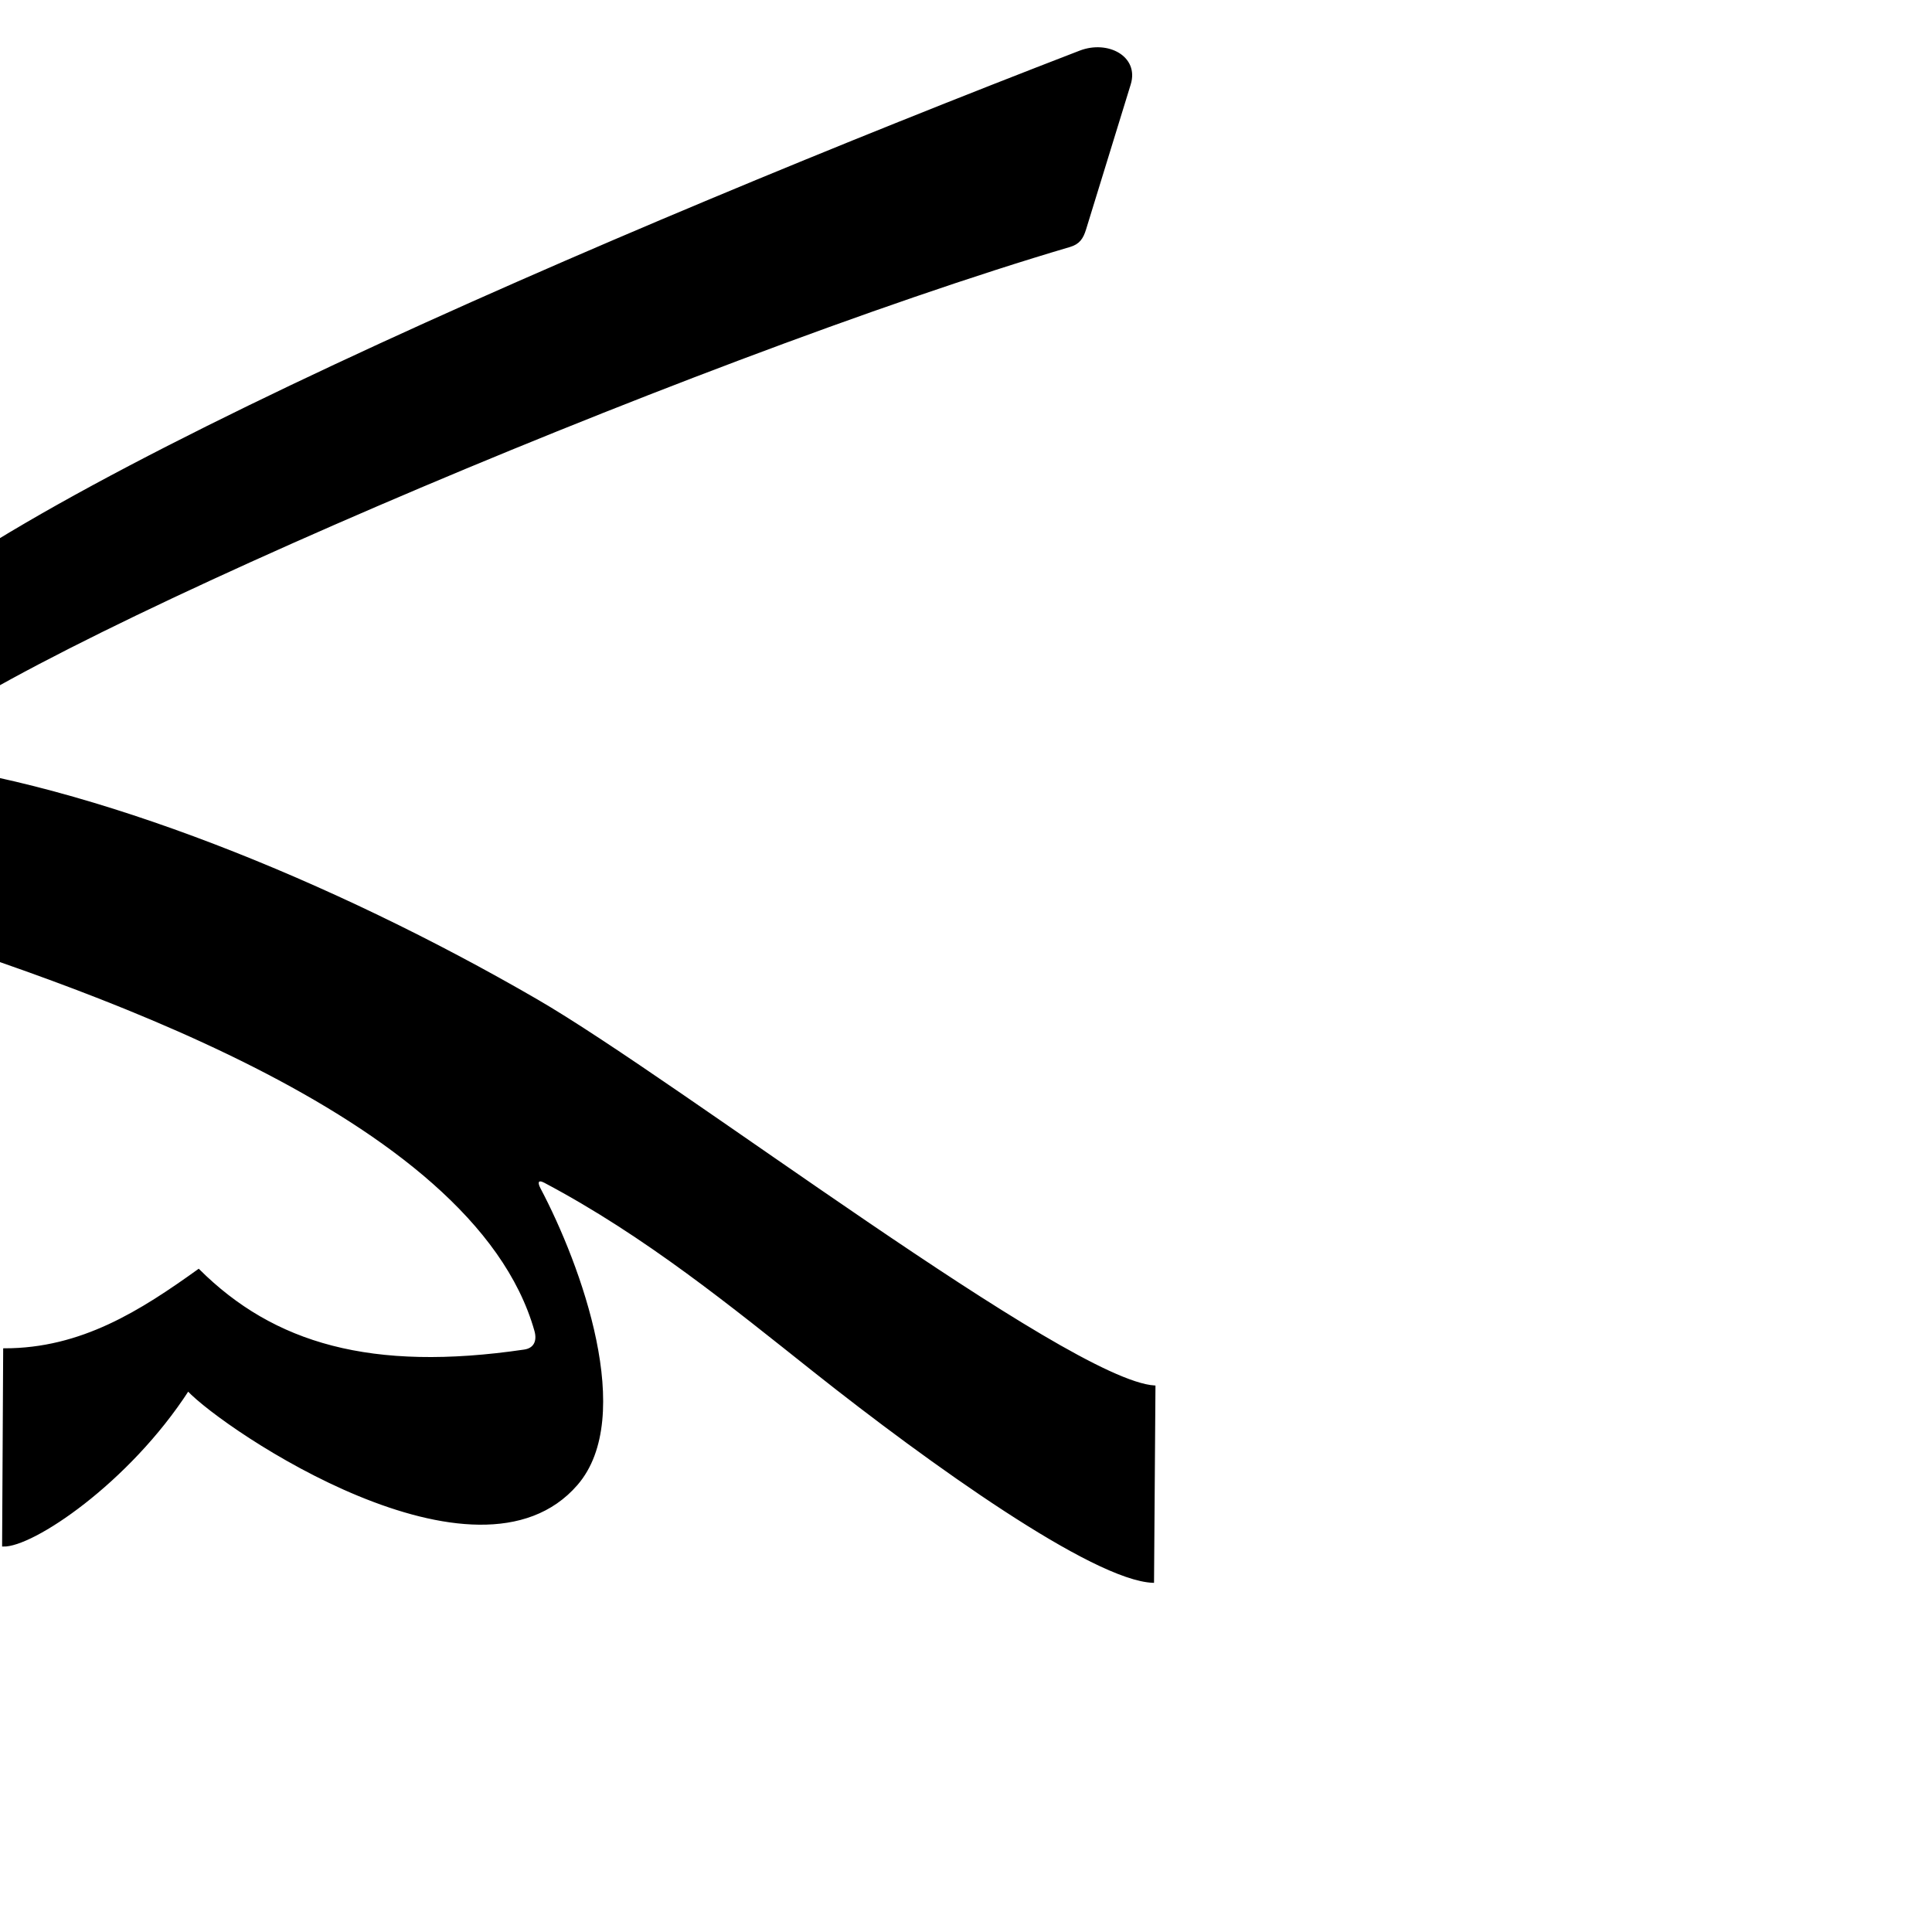 <?xml version="1.0" encoding="UTF-8" standalone="no"?>
<!-- Created with Inkscape (http://www.inkscape.org/) -->
<svg
   xmlns:dc="http://purl.org/dc/elements/1.1/"
   xmlns:cc="http://creativecommons.org/ns#"
   xmlns:rdf="http://www.w3.org/1999/02/22-rdf-syntax-ns#"
   xmlns:svg="http://www.w3.org/2000/svg"
   xmlns="http://www.w3.org/2000/svg"
   xmlns:sodipodi="http://sodipodi.sourceforge.net/DTD/sodipodi-0.dtd"
   xmlns:inkscape="http://www.inkscape.org/namespaces/inkscape"
   version="1.0"
   width="1000"
   height="1000"
   id="svg5496"
   sodipodi:version="0.32"
   inkscape:version="0.46"
   sodipodi:docname="kaf+baa.medi.svg"
   inkscape:output_extension="org.inkscape.output.svg.inkscape">
  <sodipodi:namedview
     inkscape:pageshadow="2"
     inkscape:pageopacity="0.0"
     guidetolerance="10.0"
     gridtolerance="10.0"
     objecttolerance="10.0"
     borderopacity="1.0"
     bordercolor="#666666"
     pagecolor="#ffffff"
     id="base"
     showgrid="false"
     showguides="true"
     inkscape:guide-bbox="true"
     inkscape:zoom="1.816"
     inkscape:cx="143.80058"
     inkscape:cy="370.97215"
     inkscape:window-x="0"
     inkscape:window-y="25"
     inkscape:current-layer="svg5496">
    <sodipodi:guide
       orientation="horizontal"
       position="200"
       id="guide5596" />
  </sodipodi:namedview>
  <defs
     id="defs5498">
    <inkscape:perspective
       sodipodi:type="inkscape:persp3d"
       inkscape:vp_x="0 : 500 : 1"
       inkscape:vp_y="0 : 1000 : 0"
       inkscape:vp_z="1000 : 500 : 1"
       inkscape:persp3d-origin="500 : 333.33333 : 1"
       id="perspective8" />
    <inkscape:perspective
       id="perspective2388"
       inkscape:persp3d-origin="372.04724 : 350.78739 : 1"
       inkscape:vp_z="744.09448 : 526.18109 : 1"
       inkscape:vp_y="0 : 1000 : 0"
       inkscape:vp_x="0 : 526.18109 : 1"
       sodipodi:type="inkscape:persp3d" />
  </defs>
  <g
     id="layer1"
     transform="translate(-248.899,64.854)" />
  <path
     style="fill:#000000;fill-rule:evenodd;stroke:#000000;stroke-width:1px;stroke-linecap:butt;stroke-linejoin:miter;stroke-opacity:1"
     d="M 584.783,43.548 C 589.116,29.481 573.291,21.171 559.013,26.677 C 321.108,118.417 -19.878,264.424 -75.732,337.578 C -83.243,347.415 -92.328,375.473 -92.397,407.366 C -92.44,427.256 -88.642,450.704 -83.803,462.1 C -81.143,468.365 -72.499,473.536 -67.23,475.224 C 35.698,508.198 245.137,575.569 277.103,688.73 C 278.647,694.195 276.691,698.246 271.392,699.026 C 192.117,710.693 141.499,695.839 102.814,657.339 C 73.033,678.704 42.267,698.448 2.143,698.384 L 1.592,800 C 16.616,800.572 66.331,767.396 97.323,719.544 C 116.423,739.88 246.958,827.877 298.509,768.305 C 328.713,733.401 300.447,655.222 279.231,615.151 C 277.461,611.807 278.363,609.845 281.954,611.748 C 334.529,639.612 378.616,675.75 421.66,709.889 C 481.583,757.416 565.906,817.628 596.826,818.768 L 597.566,717.625 C 552.524,714.73 351.569,560.43 277.861,517.696 C 171.805,456.209 47.602,406.115 -49.082,394.766 C -52.159,394.404 -51.616,389.091 -49.834,387.239 C -5.283,340.943 356.692,185.44 553.726,127.348 C 558.415,125.965 560.236,123.249 561.655,118.64 L 584.783,43.548 z"
     id="path2394"
     sodipodi:nodetypes="csssssssccccssssccssssss" />
</svg>
